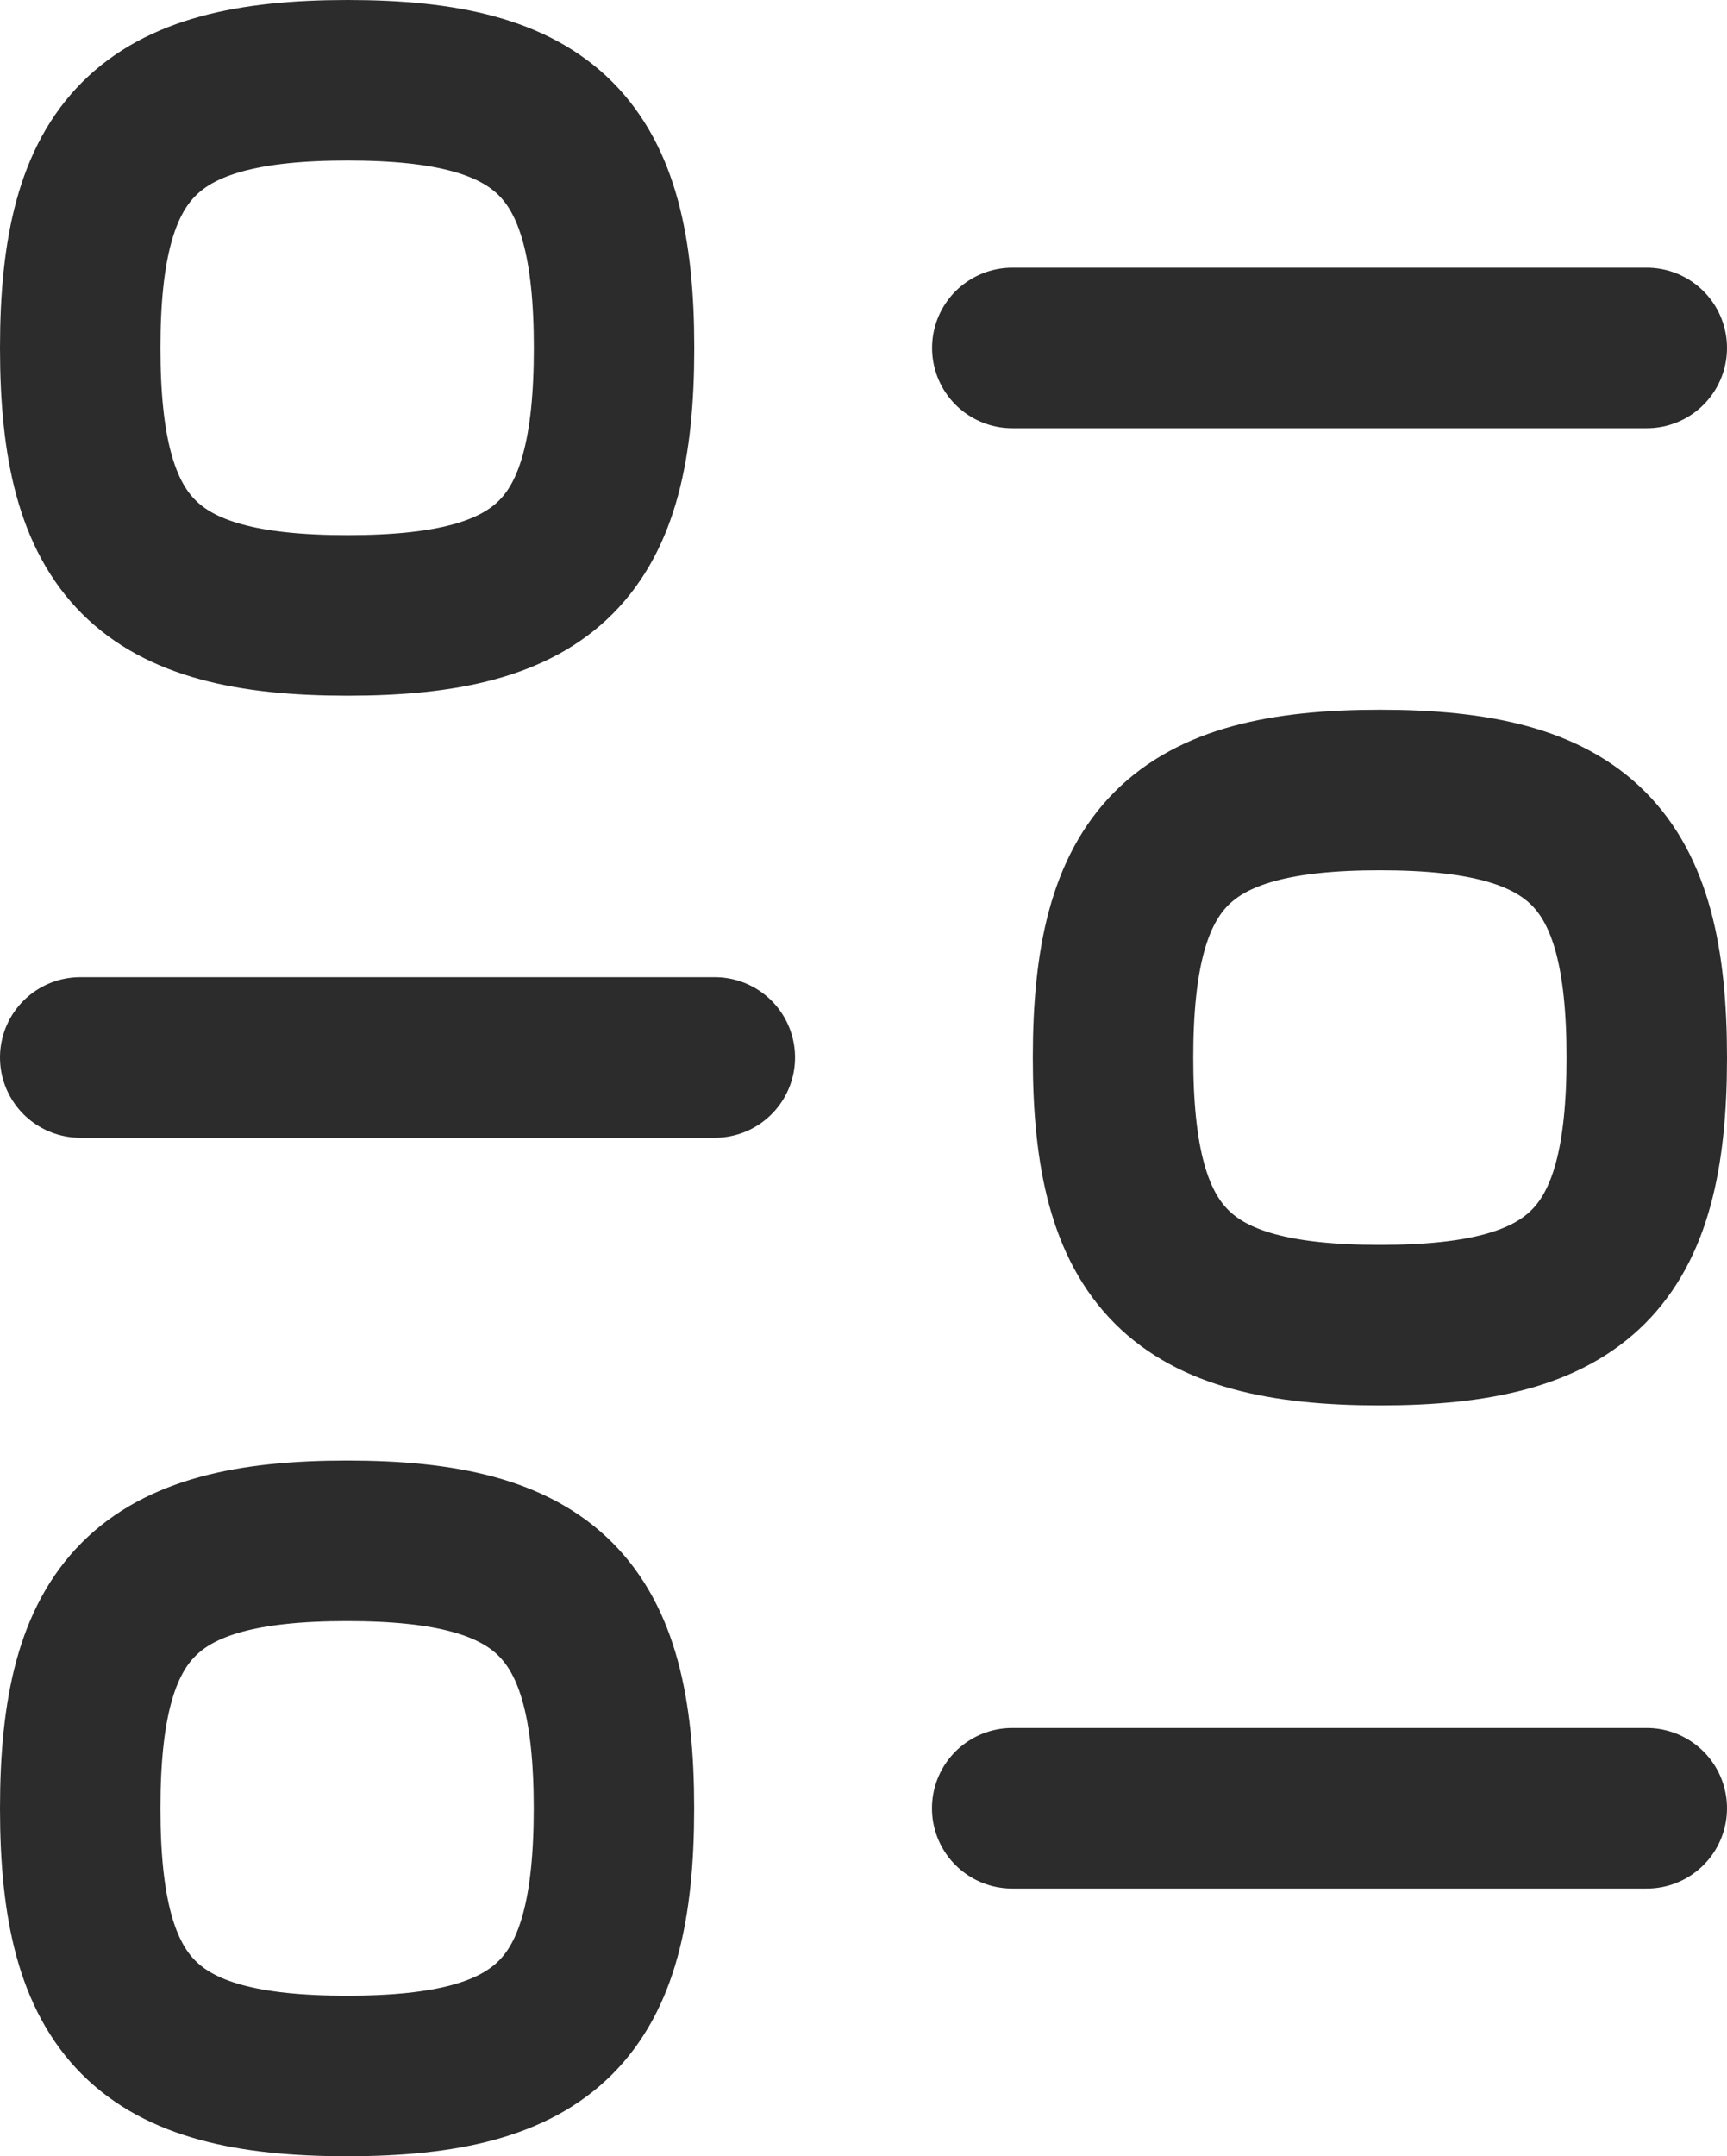 <svg xmlns="http://www.w3.org/2000/svg" width="16.146" height="20.146" viewBox="0 0 16.146 20.146">
  <g id="Iconly_Curved_Filter" data-name="Iconly/Curved/Filter" transform="translate(0.75 0.75)">
    <g id="Filter">
      <path id="Stroke_1" data-name="Stroke 1" d="M5.933.447H0" transform="translate(0 8.683)" fill="none" stroke="#2d2c2c" stroke-linecap="round" stroke-linejoin="round" stroke-miterlimit="10" stroke-width="1.5"/>
      <path id="Stroke_1-2" data-name="Stroke 1" d="M0,.447H5.933" transform="translate(8.713 15.698)" fill="none" stroke="#2d2c2c" stroke-linecap="round" stroke-linejoin="round" stroke-miterlimit="10" stroke-width="1.5"/>
      <path id="Stroke_3" data-name="Stroke 3" d="M0,2.5C0,4.376.624,5,2.495,5S4.99,4.376,4.99,2.5,4.366,0,2.495,0,0,.625,0,2.5Z" transform="translate(9.656 6.631)" fill="none" stroke="#2d2c2c" stroke-linecap="round" stroke-linejoin="round" stroke-miterlimit="10" stroke-width="1.5"/>
      <path id="Stroke_3-2" data-name="Stroke 3" d="M4.99,2.5C4.99,4.376,4.366,5,2.495,5S0,4.376,0,2.5.624,0,2.495,0,4.99.625,4.99,2.5Z" transform="translate(0 13.646)" fill="none" stroke="#2d2c2c" stroke-linecap="round" stroke-linejoin="round" stroke-miterlimit="10" stroke-width="1.5"/>
      <path id="Stroke_5" data-name="Stroke 5" d="M0,.447H5.932" transform="translate(8.714 2.054)" fill="none" stroke="#2d2c2c" stroke-linecap="round" stroke-linejoin="round" stroke-miterlimit="10" stroke-width="1.5"/>
      <path id="Stroke_7" data-name="Stroke 7" d="M4.991,2.5C4.991.625,4.367,0,2.5,0S0,.625,0,2.5.624,5,2.5,5,4.991,4.376,4.991,2.5Z" fill="none" stroke="#2d2c2c" stroke-linecap="round" stroke-linejoin="round" stroke-miterlimit="10" stroke-width="1.5"/>
    </g>
  </g>
</svg>
